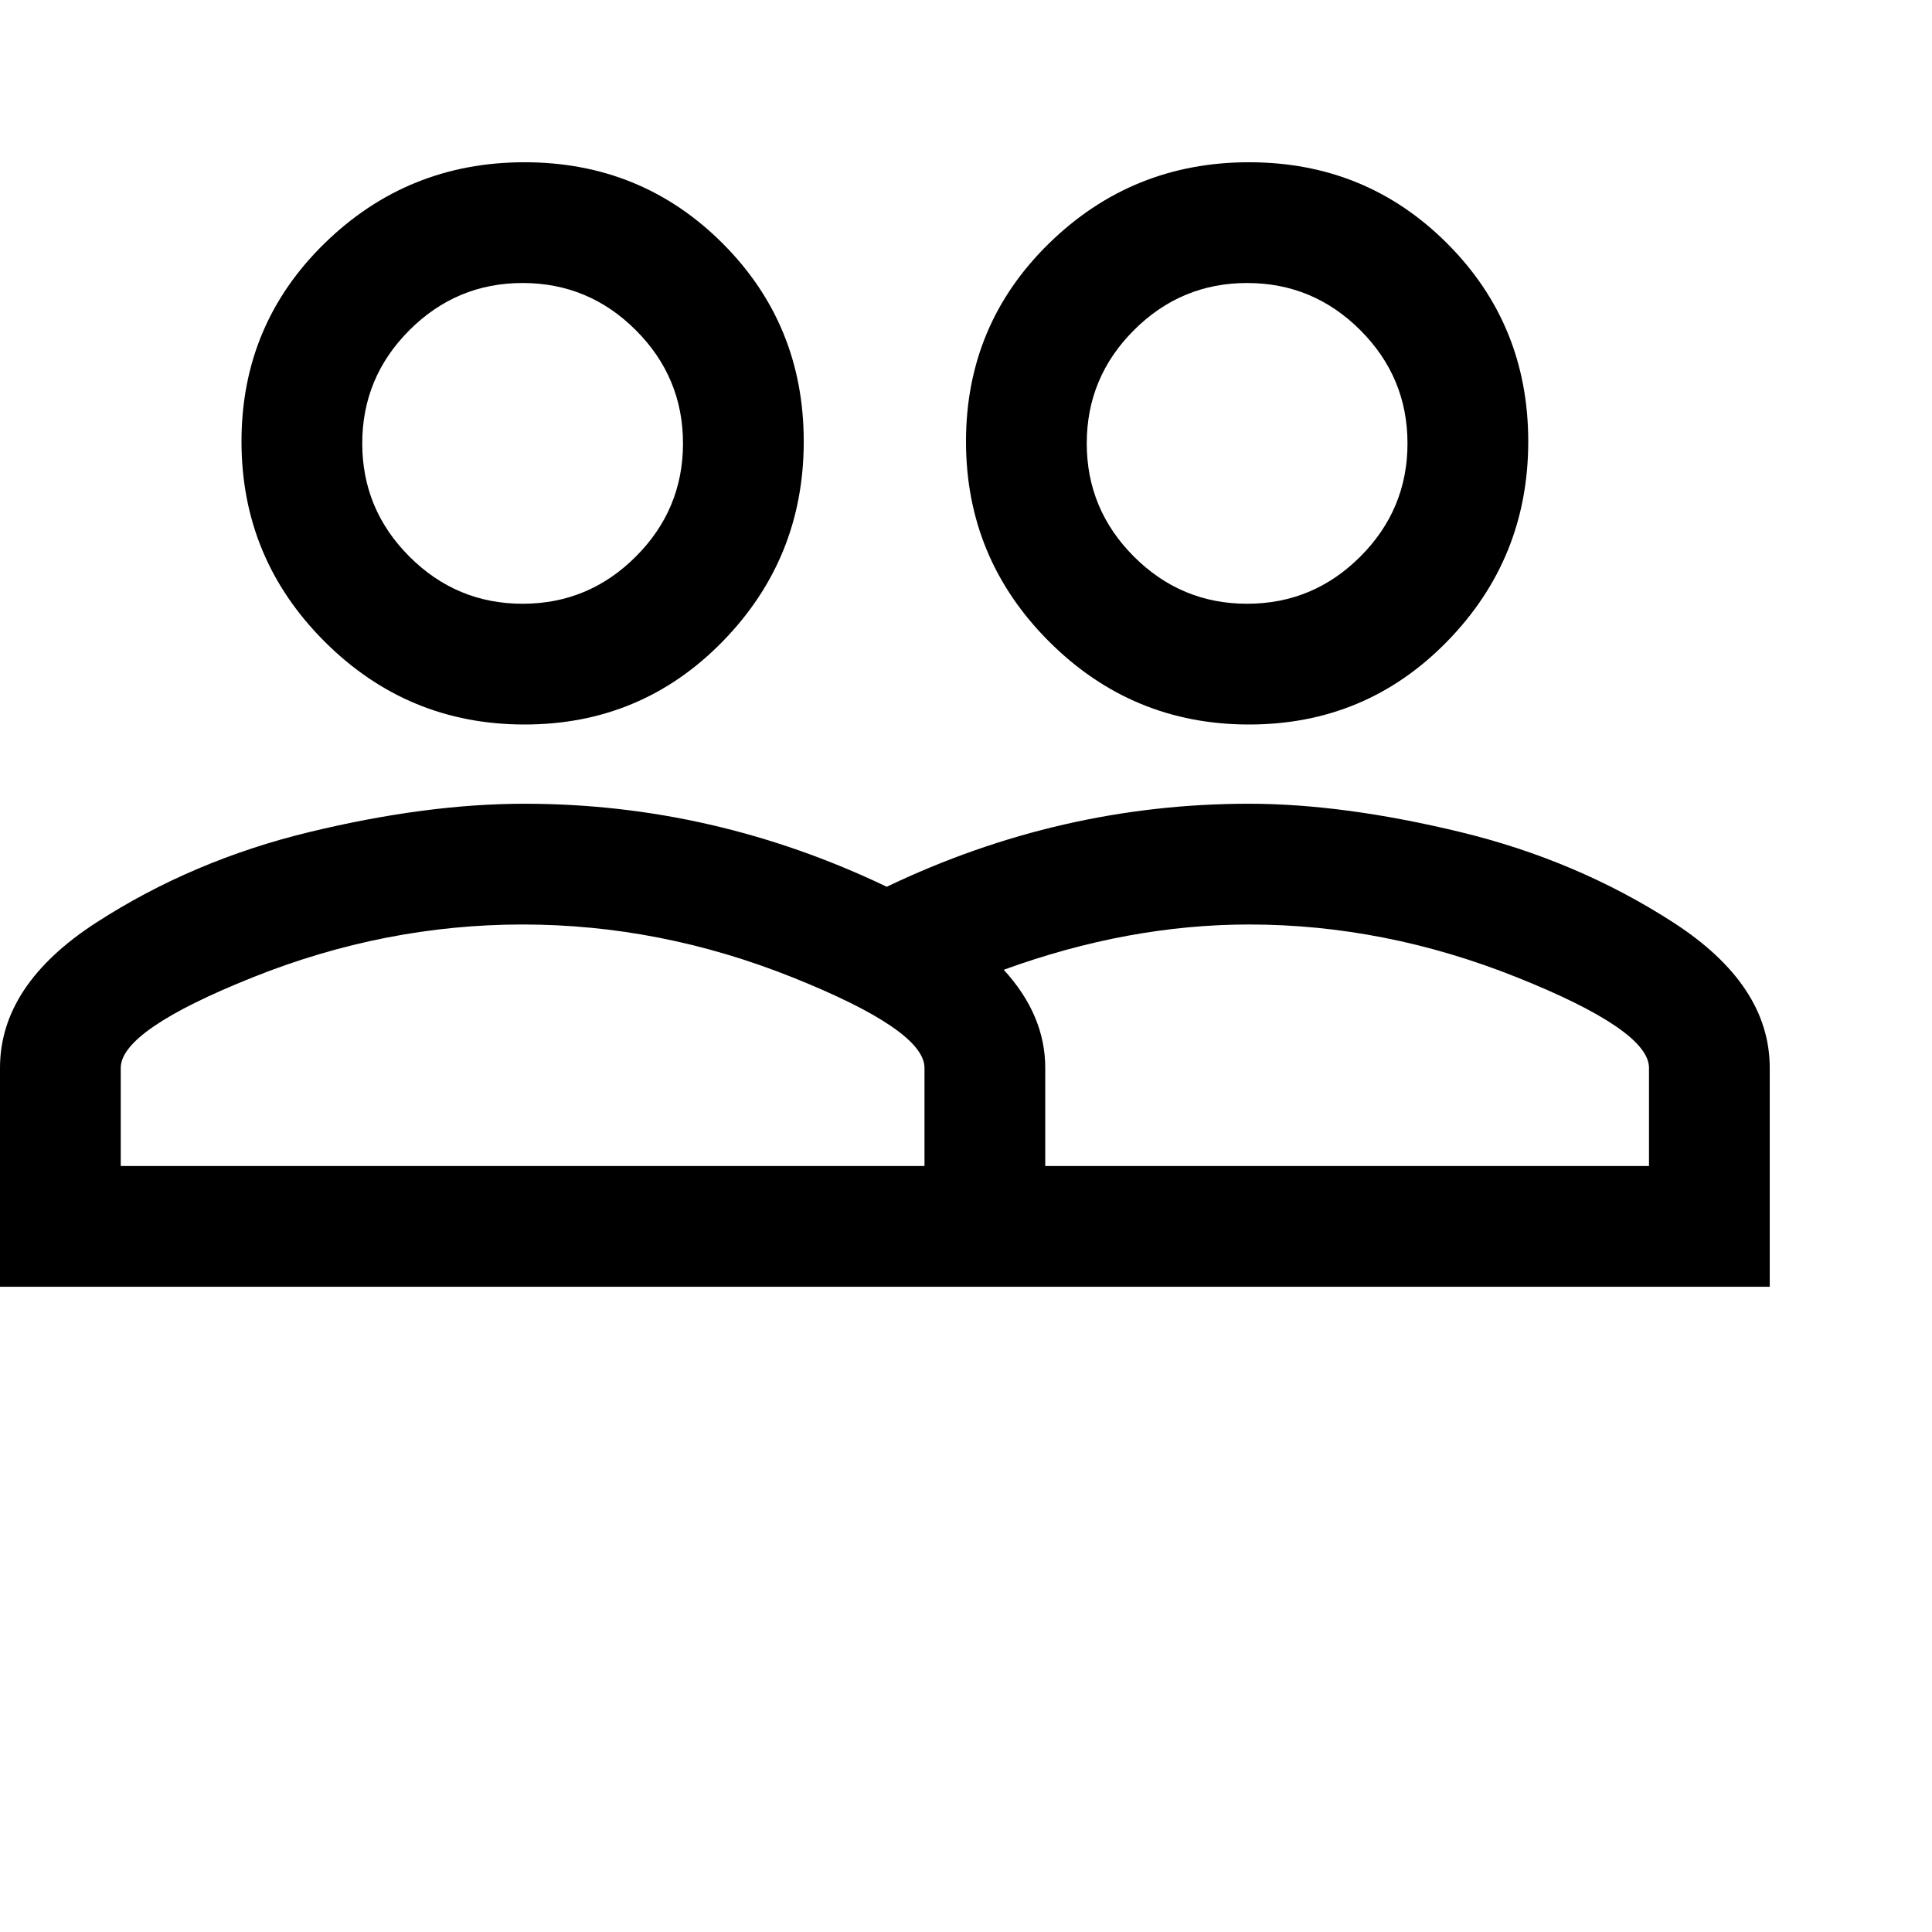 <svg xmlns="http://www.w3.org/2000/svg" version="1.1" viewBox="0 0 512 512" fill="currentColor"><path fill="currentColor" d="M331 213q25 0 56 7.5t56.5 24T469 283v58H0v-58q0-22 25.5-38.5t56.5-24t57-7.5q50 0 96 22q46-22 96-22m-86 96v-26q0-10-35-24t-71.5-14T67 259t-35 24v26zm192 0v-26q0-10-35-24t-71-14q-32 0-65 12q11 12 11 26v26zM139 192q-31 0-53-22t-22-53t22-52.5T139 43t52.5 21.5T213 117t-21.5 53t-52.5 22m-.5-117q-17.5 0-30 12.5t-12.5 30t12.5 30t30 12.5t30-12.5t12.5-30t-12.5-30t-30-12.5M331 192q-31 0-53-22t-22-53t22-52.5T331 43t52.5 21.5T405 117t-21.5 53t-52.5 22m-.5-117q-17.5 0-30 12.5t-12.5 30t12.5 30t30 12.5t30-12.5t12.5-30t-12.5-30t-30-12.5"/></svg>